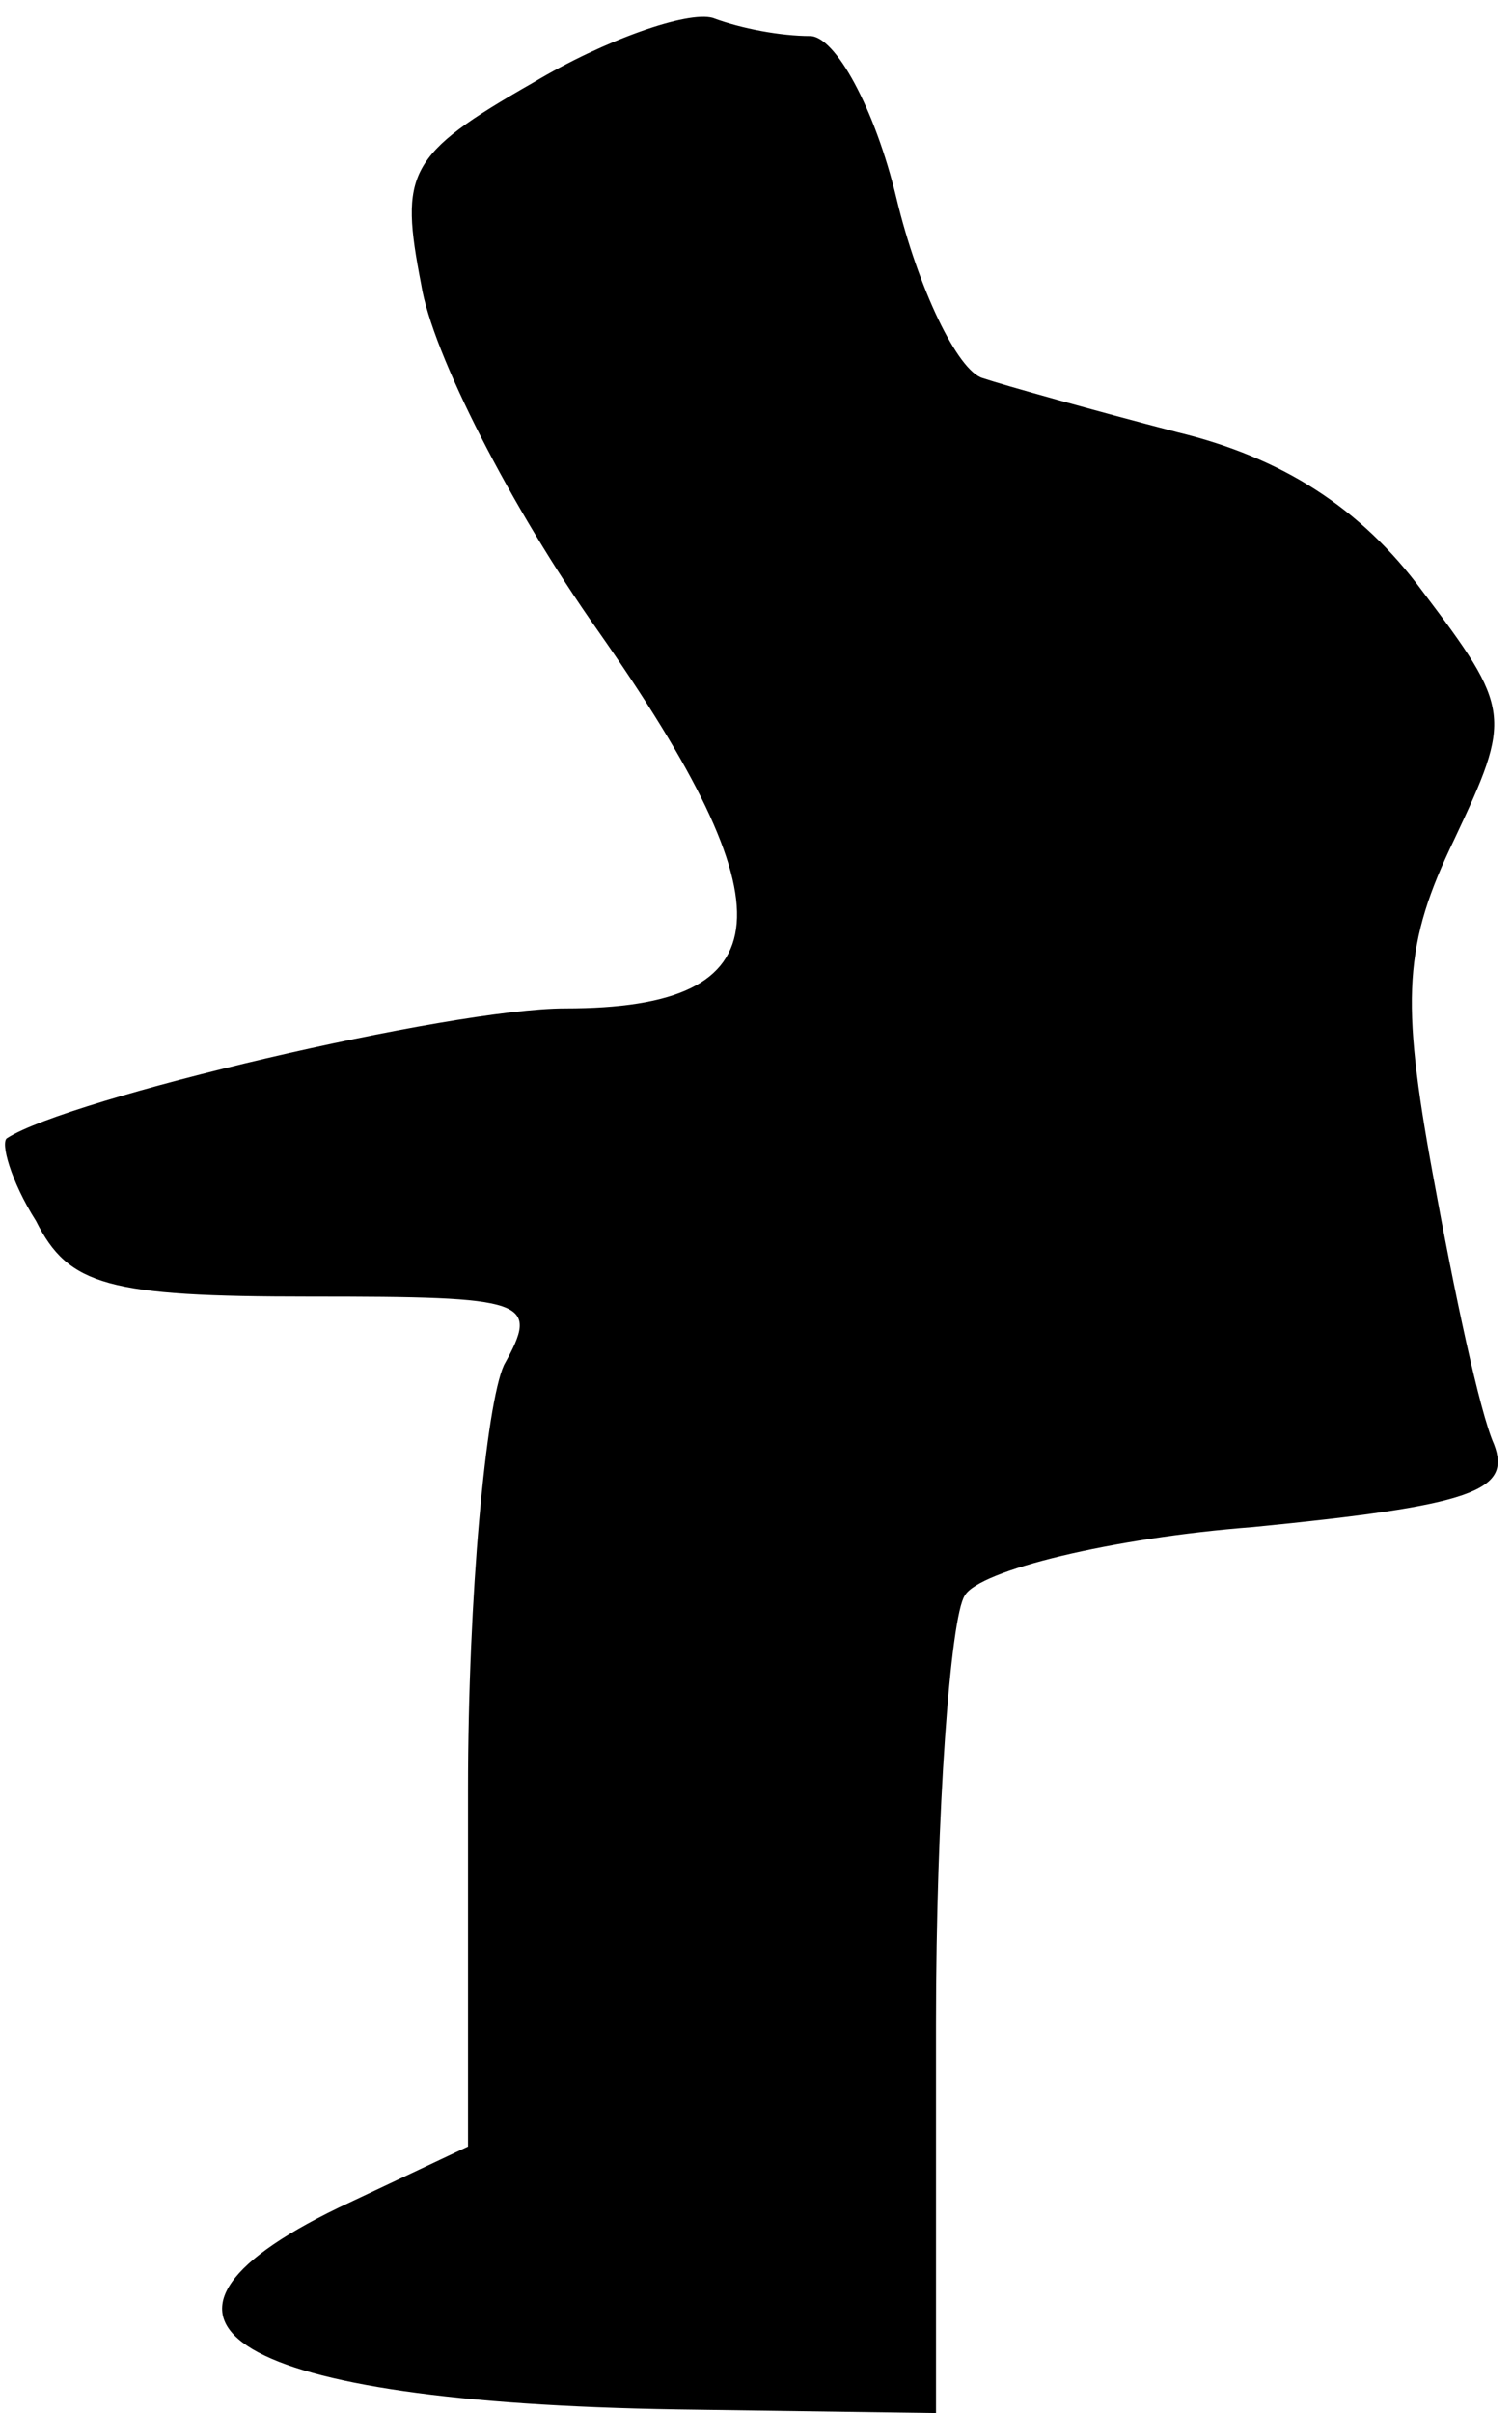 <?xml version="1.0" standalone="no"?>
<!DOCTYPE svg PUBLIC "-//W3C//DTD SVG 20010904//EN"
 "http://www.w3.org/TR/2001/REC-SVG-20010904/DTD/svg10.dtd">
<svg version="1.0" xmlns="http://www.w3.org/2000/svg"
 width="42pt" height="67pt" viewBox="0 0 42 67"
 preserveAspectRatio="xMidYMid meet">
<g transform="translate(0,67) scale(0.1,-0.1)"
fill="#000000" stroke="none">
<path fill="#000000" stroke="none" d="M148 647 c-35 -20 -37 -25 -31 -56 3
-19 25 -62 49 -96 54 -77 52 -105 -9 -105 -32 0 -138 -25 -155 -36 -2 -1 1
-12 8 -23 9 -18 20 -21 76 -21 61 0 64 -1 54 -19 -5 -11 -10 -64 -10 -118 l0
-99 -36 -17 c-66 -32 -29 -54 94 -56 l72 -1 0 108 c0 59 4 113 8 119 4 7 41
16 80 19 61 6 72 10 67 23 -4 9 -11 42 -17 75 -9 49 -8 64 6 93 16 34 16 36
-9 69 -17 23 -39 37 -68 44 -23 6 -48 13 -54 15 -7 2 -18 25 -24 50 -6 25 -17
45 -24 45 -8 0 -19 2 -27 5 -7 2 -30 -6 -50 -18z"/>
</g>
</svg>
